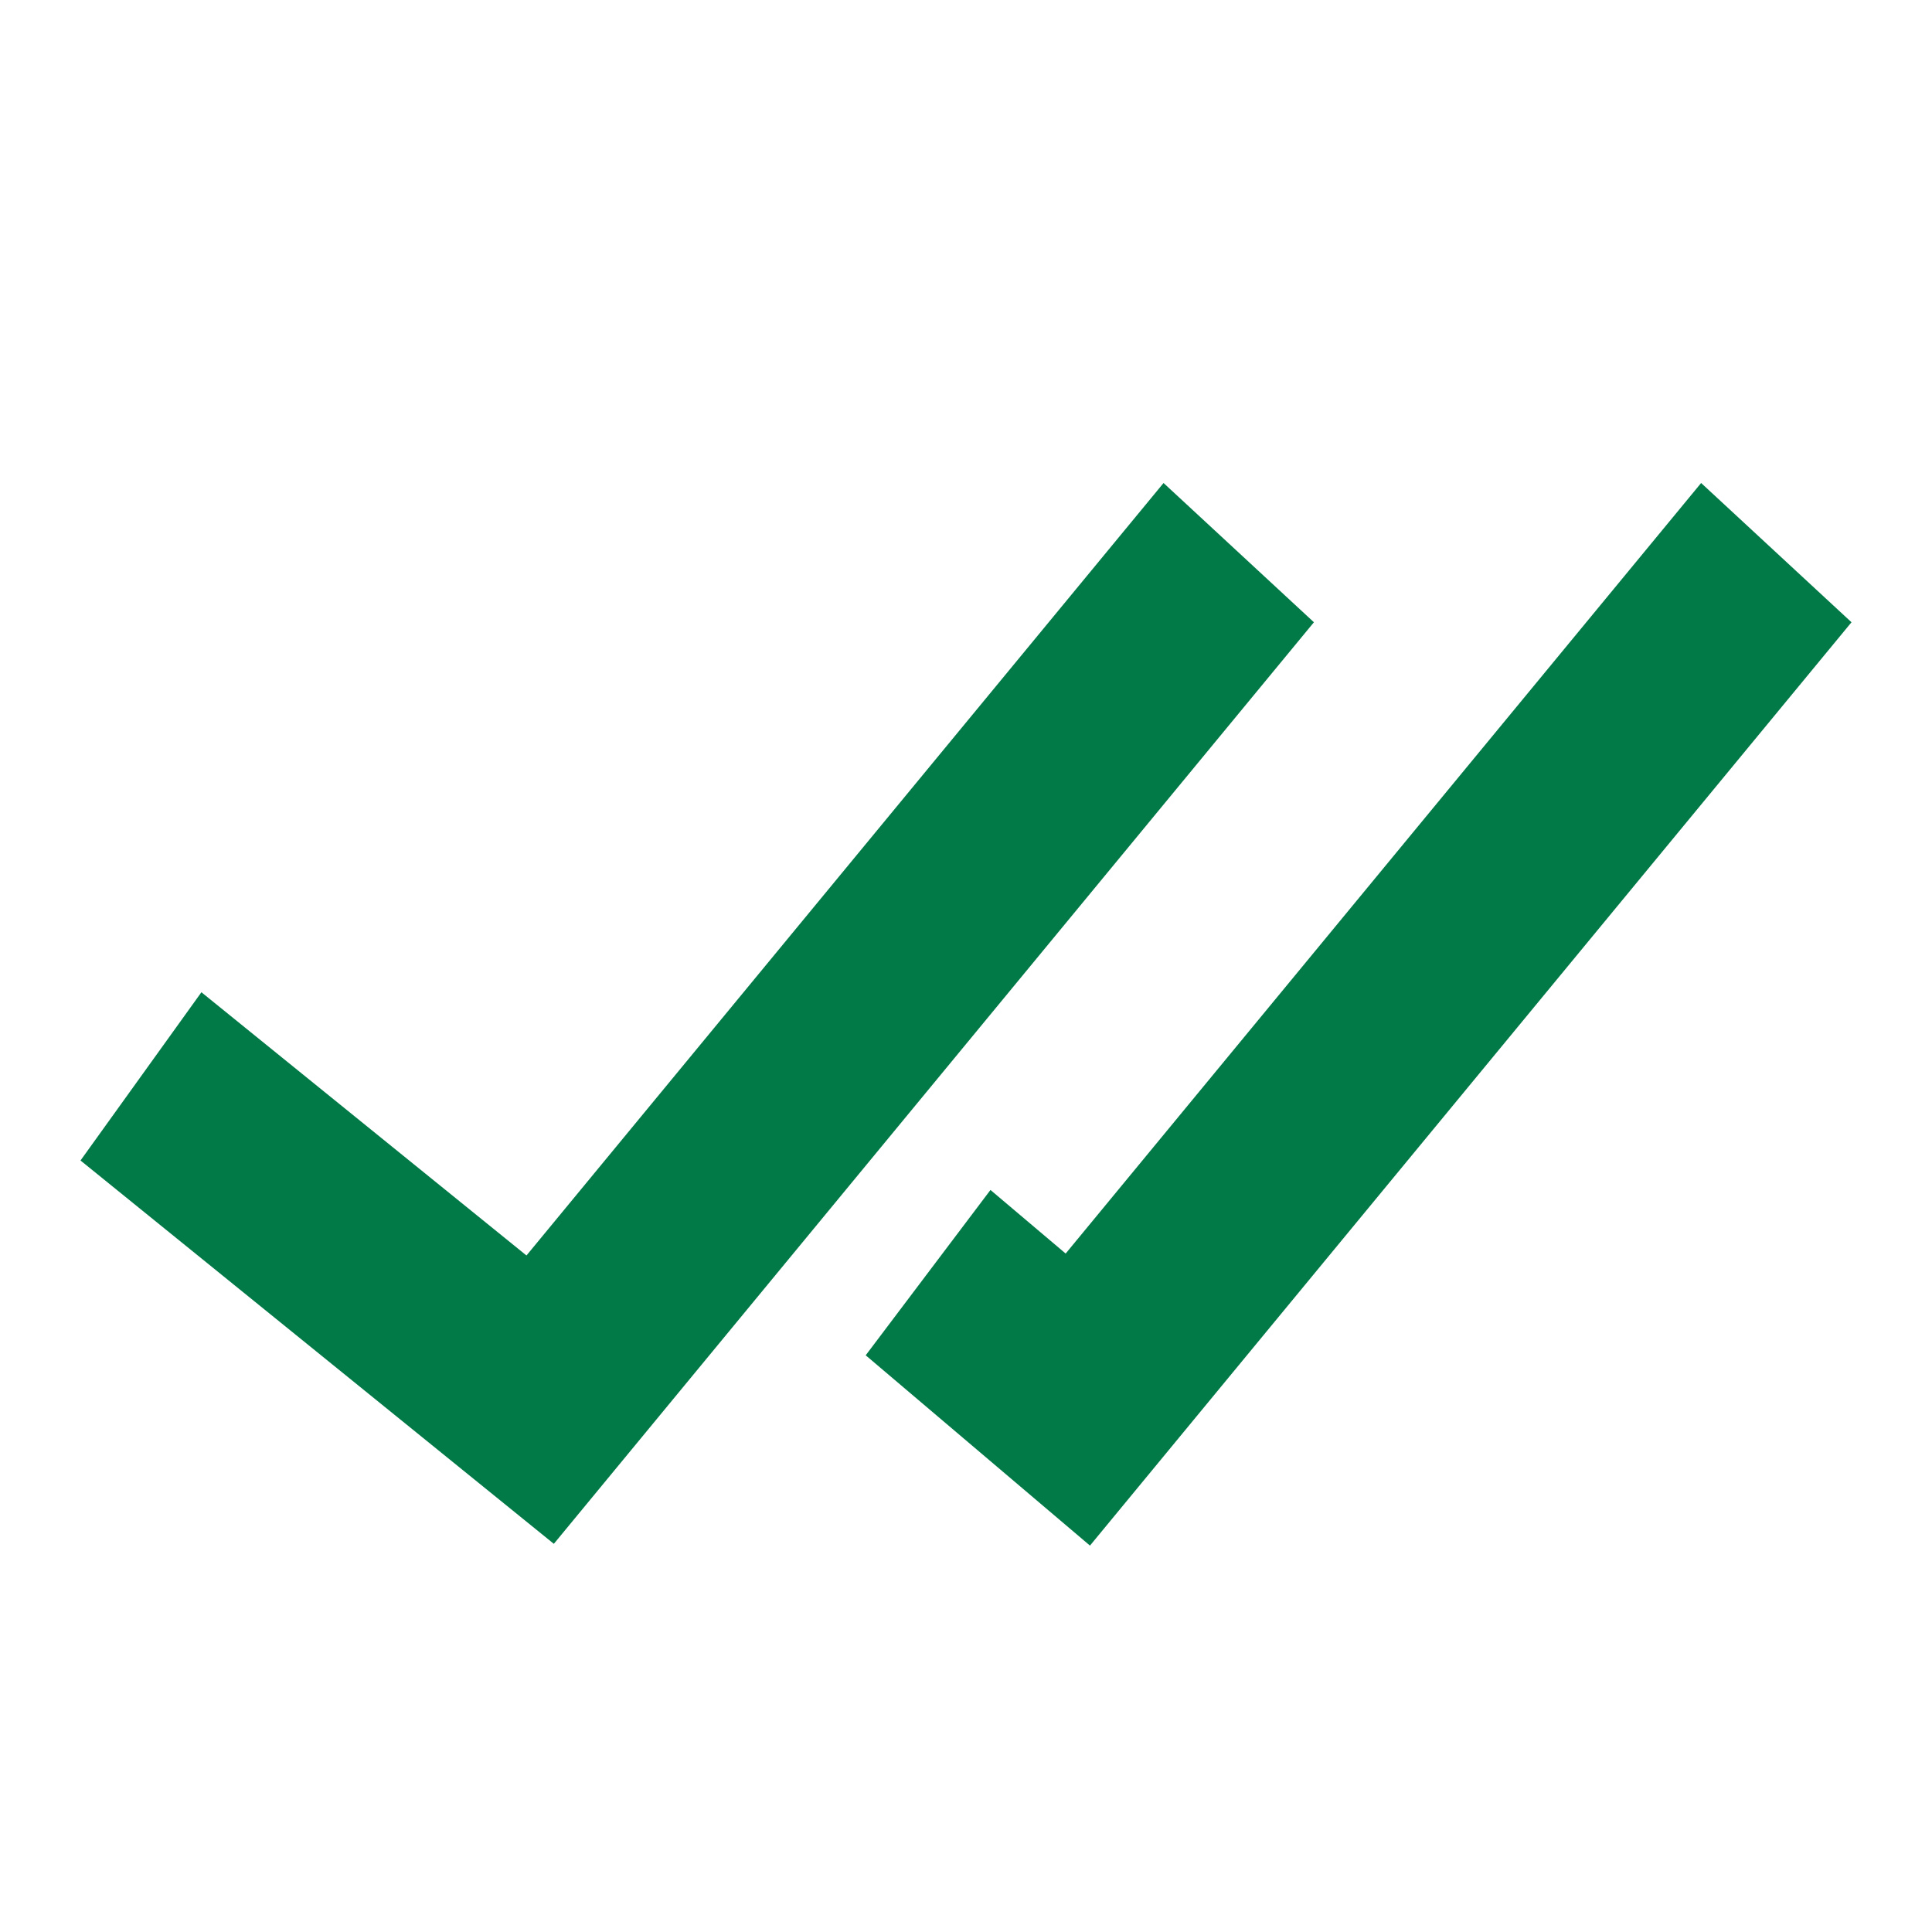 <svg width="12" height="12" viewBox="0 0 12 12" fill="none" xmlns="http://www.w3.org/2000/svg">
<path d="M0.5 7.208L3.44 9.589L8.161 3.865L7.227 3L3.27 7.798L1.251 6.163L0.5 7.208ZM11.5 3.865L10.566 3L6.619 7.786L6.152 7.391L5.377 8.418L6.77 9.6L11.5 3.865Z" fill="#027A48"/>
</svg>

